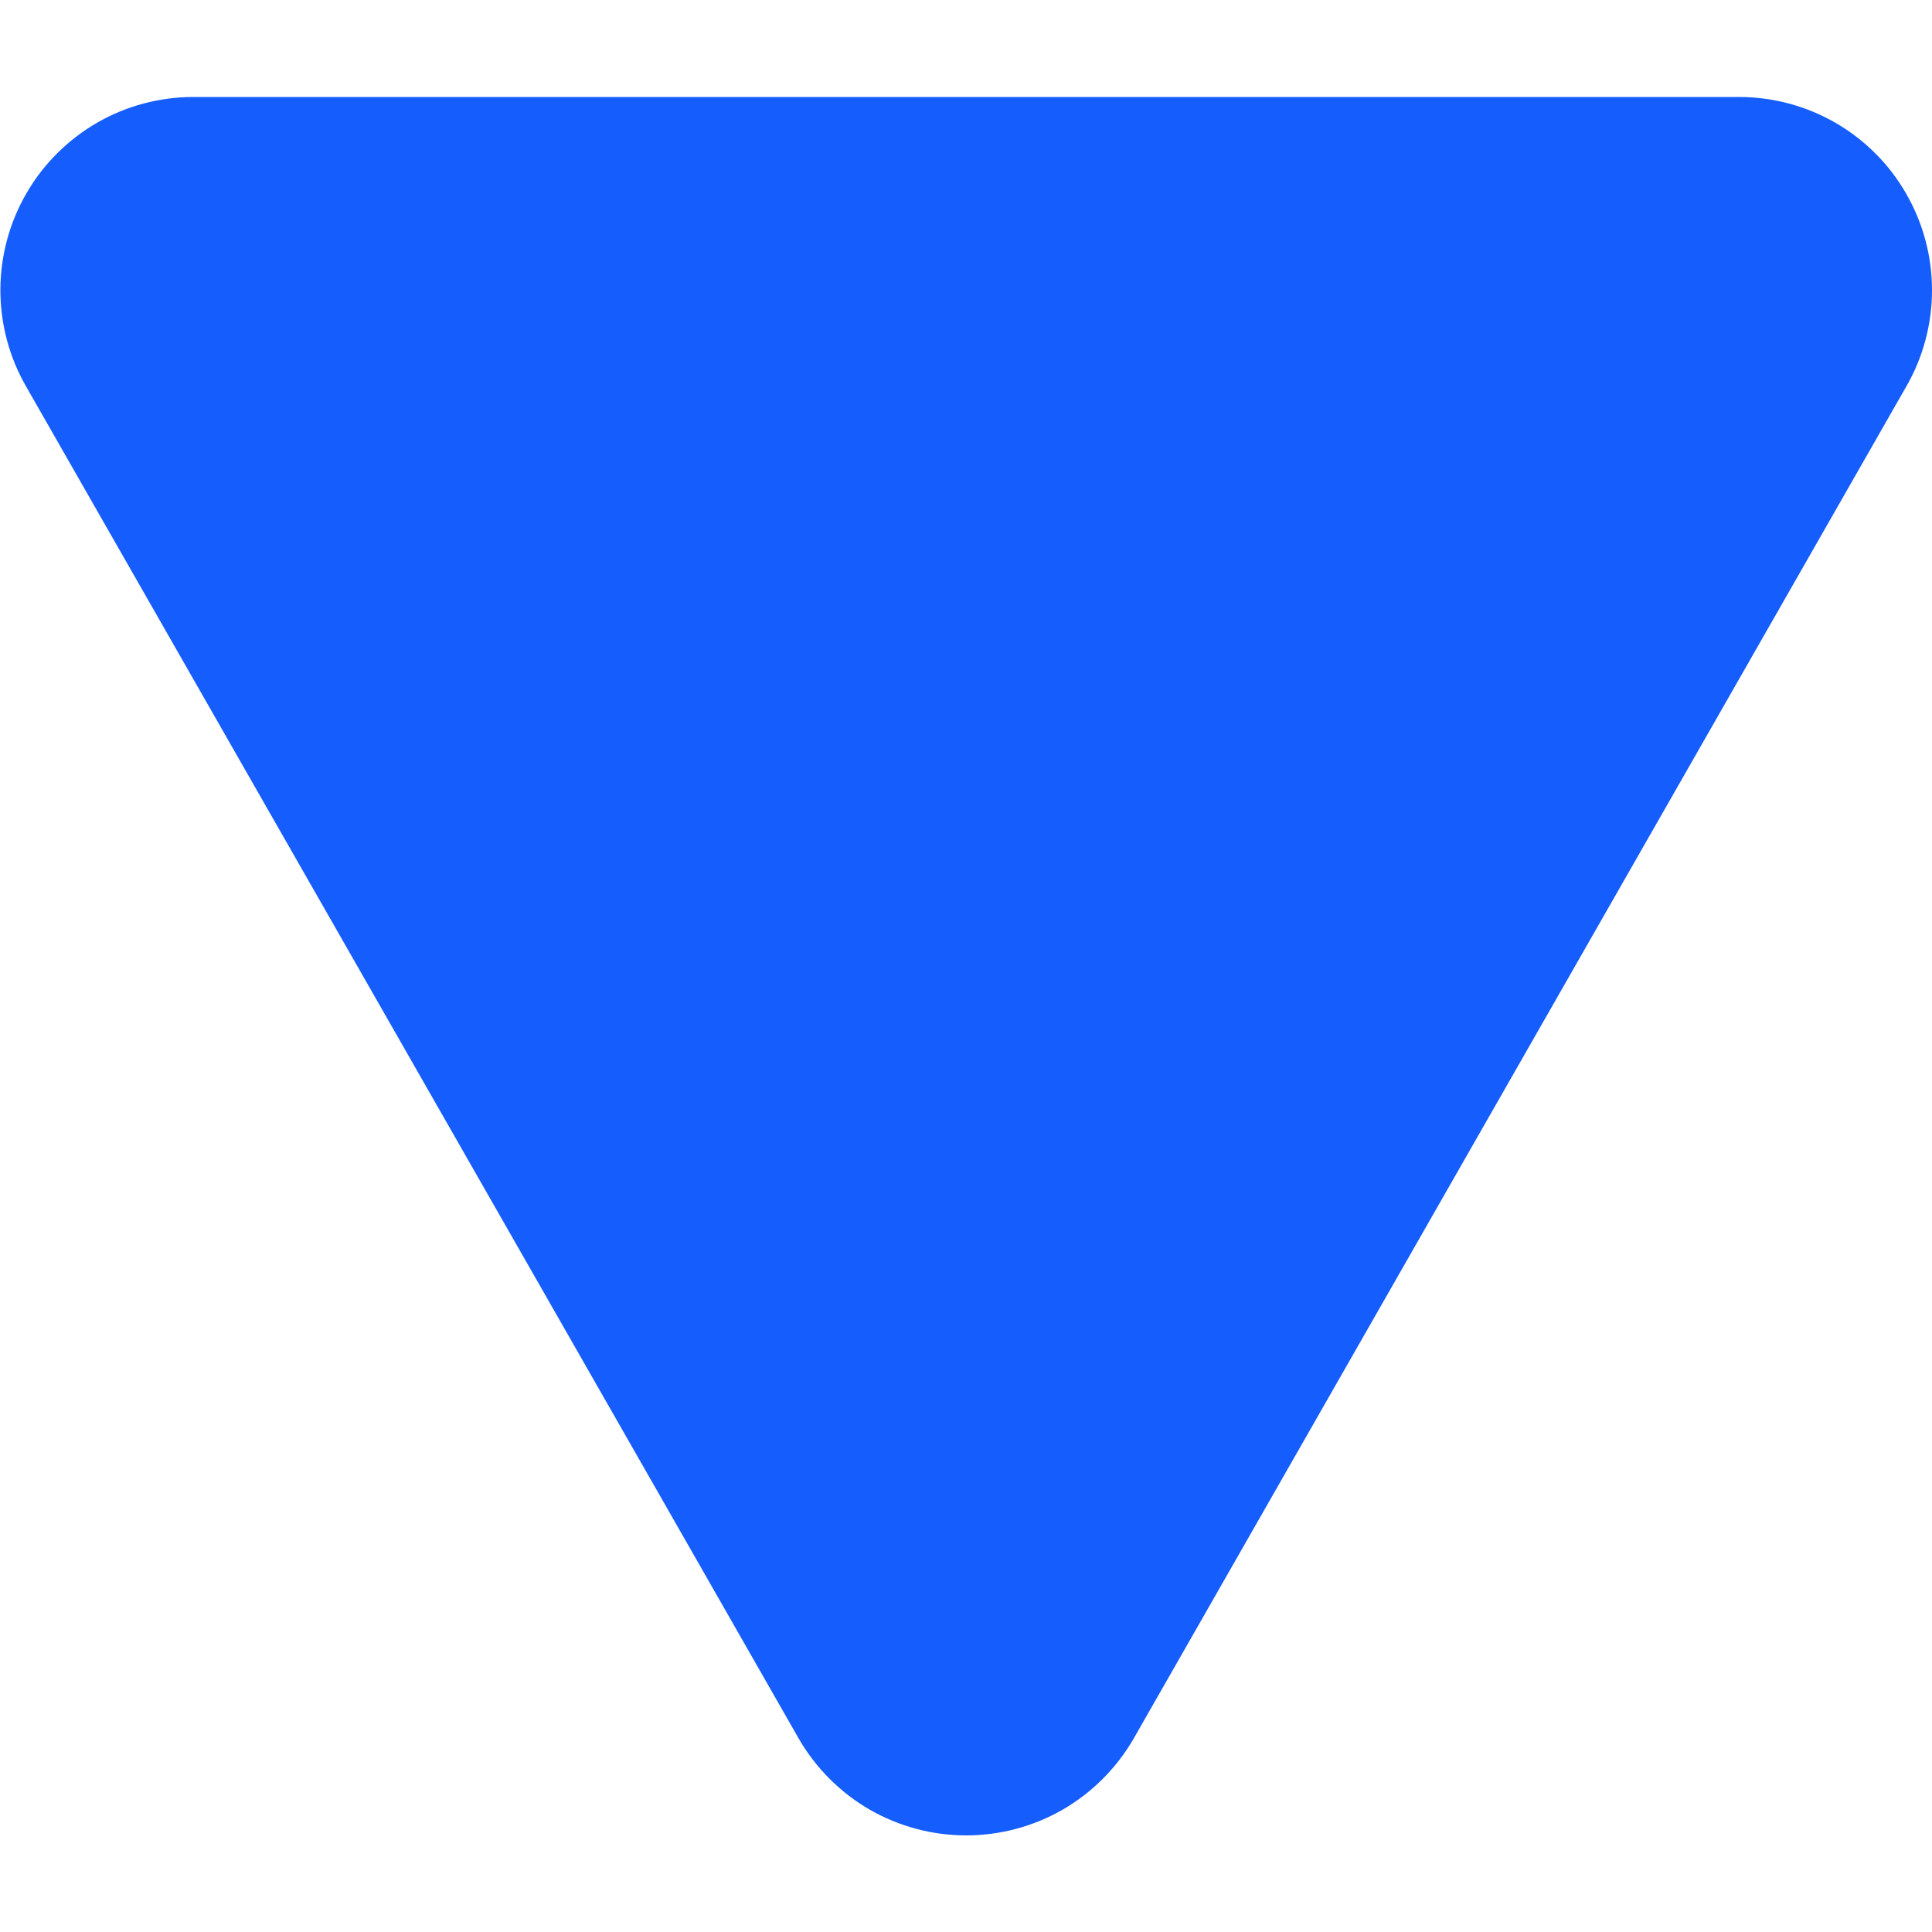 <svg width="10" height="10" viewBox="0 0 10 10" fill="none" xmlns="http://www.w3.org/2000/svg">
<path d="M4.136 9.002C4.224 9.153 4.35 9.279 4.502 9.367C4.654 9.454 4.826 9.5 5.001 9.5C5.176 9.5 5.348 9.454 5.5 9.367C5.652 9.279 5.778 9.153 5.866 9.002L9.866 2.002C9.954 1.85 10 1.677 10 1.502C10 1.327 9.954 1.154 9.866 1.002C9.779 0.85 9.653 0.724 9.501 0.636C9.349 0.548 9.176 0.502 9.001 0.502L1.001 0.502C0.826 0.502 0.653 0.548 0.501 0.636C0.35 0.724 0.223 0.85 0.136 1.002C0.048 1.154 0.002 1.327 0.002 1.502C0.002 1.677 0.048 1.85 0.136 2.002L4.136 9.002Z" fill="#155DFC"/>
</svg>
